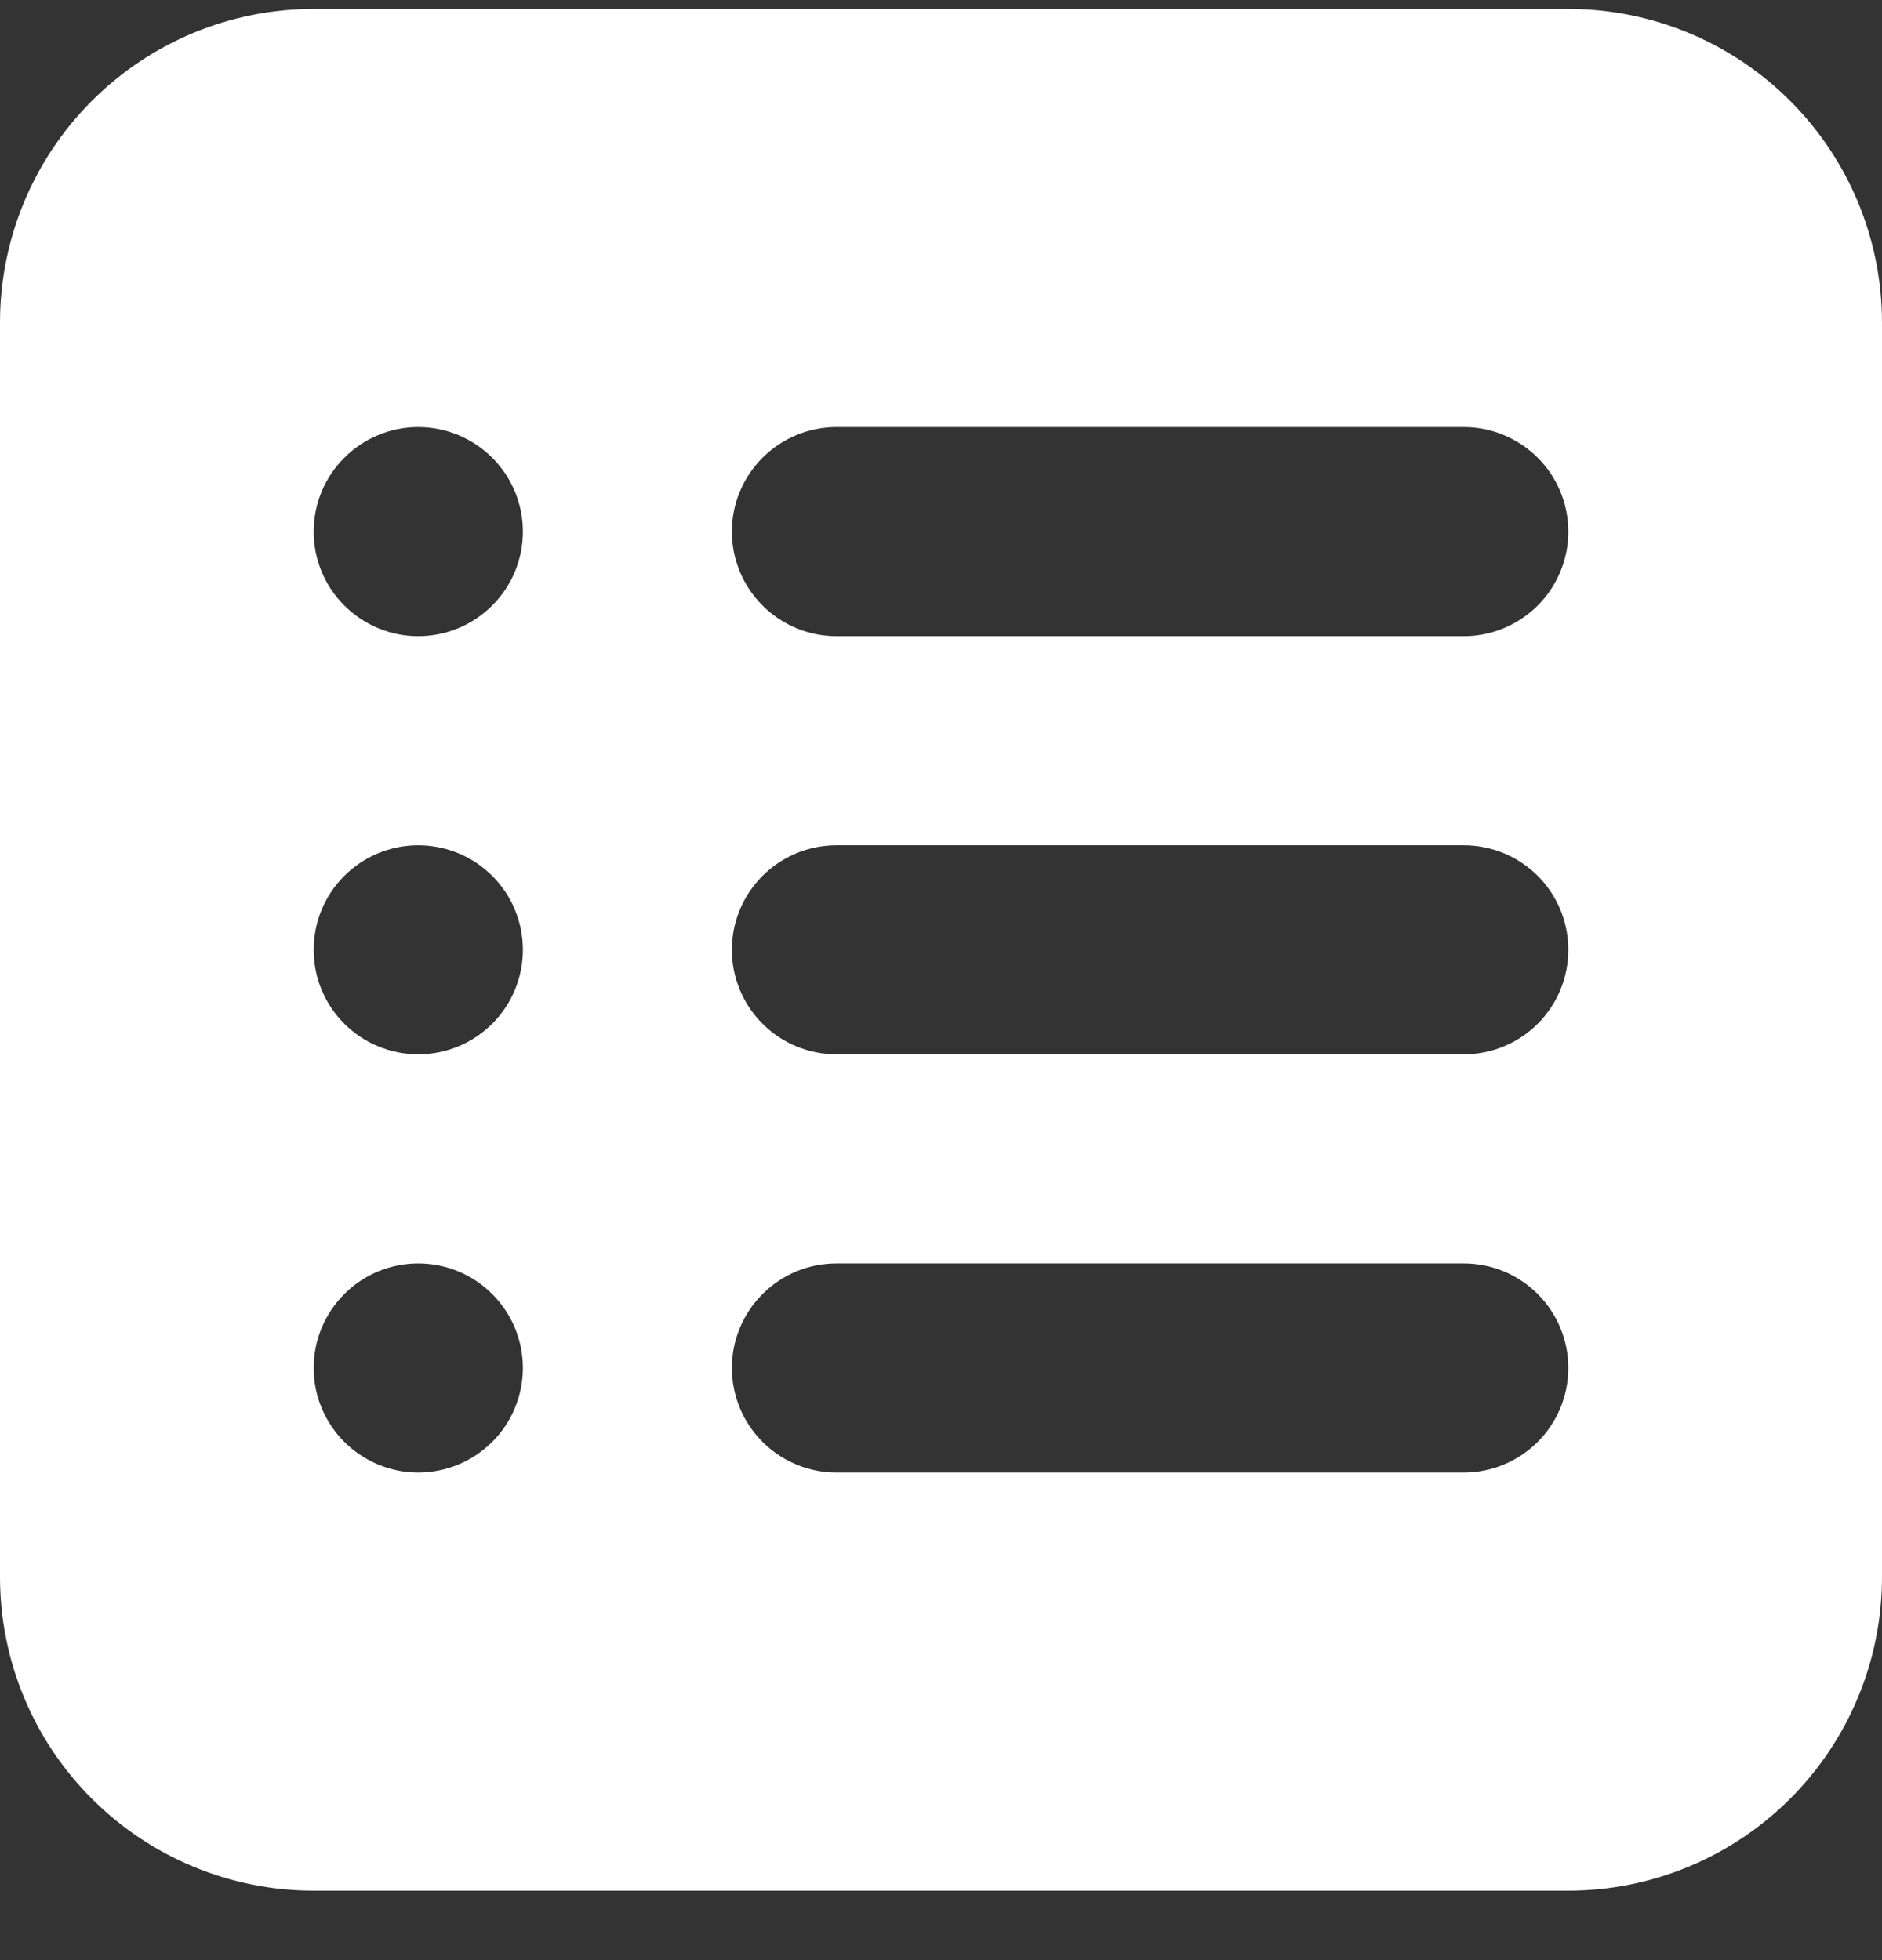 <svg width="24" height="25" viewBox="0 0 24 25" fill="none" xmlns="http://www.w3.org/2000/svg">
<rect x="0" y="0" width="24" height="25" fill="#333333" stroke="none"/>
<path fill-rule="evenodd" clip-rule="evenodd" d="M4 0.114C2.939 0.114 1.922 0.535 1.172 1.286C0.421 2.036 0 3.053 0 4.114V20.114C0 21.175 0.421 22.192 1.172 22.942C1.922 23.692 2.939 24.114 4 24.114H20C21.061 24.114 22.078 23.692 22.828 22.942C23.579 22.192 24 21.175 24 20.114V4.114C24 3.053 23.579 2.036 22.828 1.286C22.078 0.535 21.061 0.114 20 0.114H4ZM9.333 6.781C9.333 6.427 9.474 6.088 9.724 5.838C9.974 5.588 10.313 5.447 10.667 5.447H18.667C19.02 5.447 19.359 5.588 19.61 5.838C19.86 6.088 20 6.427 20 6.781C20 7.134 19.86 7.473 19.61 7.723C19.359 7.973 19.02 8.114 18.667 8.114H10.667C10.313 8.114 9.974 7.973 9.724 7.723C9.474 7.473 9.333 7.134 9.333 6.781ZM9.333 12.114C9.333 11.76 9.474 11.421 9.724 11.171C9.974 10.921 10.313 10.781 10.667 10.781H18.667C19.02 10.781 19.359 10.921 19.61 11.171C19.86 11.421 20 11.76 20 12.114C20 12.468 19.86 12.807 19.61 13.057C19.359 13.307 19.02 13.447 18.667 13.447H10.667C10.313 13.447 9.974 13.307 9.724 13.057C9.474 12.807 9.333 12.468 9.333 12.114ZM9.333 17.447C9.333 17.094 9.474 16.755 9.724 16.505C9.974 16.254 10.313 16.114 10.667 16.114H18.667C19.02 16.114 19.359 16.254 19.61 16.505C19.86 16.755 20 17.094 20 17.447C20 17.801 19.86 18.14 19.61 18.39C19.359 18.64 19.02 18.781 18.667 18.781H10.667C10.313 18.781 9.974 18.64 9.724 18.39C9.474 18.14 9.333 17.801 9.333 17.447ZM5.333 5.447C4.98 5.447 4.641 5.588 4.391 5.838C4.14 6.088 4 6.427 4 6.781C4 7.134 4.14 7.473 4.391 7.723C4.641 7.973 4.98 8.114 5.333 8.114C5.687 8.114 6.027 7.973 6.277 7.723C6.528 7.473 6.668 7.134 6.668 6.781C6.668 6.427 6.528 6.088 6.277 5.838C6.027 5.588 5.687 5.447 5.333 5.447ZM4 12.114C4 11.76 4.14 11.421 4.391 11.171C4.641 10.921 4.98 10.781 5.333 10.781C5.687 10.781 6.027 10.921 6.277 11.171C6.528 11.421 6.668 11.76 6.668 12.114C6.668 12.468 6.528 12.807 6.277 13.057C6.027 13.307 5.688 13.447 5.335 13.447C4.981 13.447 4.641 13.307 4.391 13.057C4.14 12.807 4 12.468 4 12.114ZM5.333 16.114C4.98 16.114 4.641 16.254 4.391 16.505C4.14 16.755 4 17.094 4 17.447C4 17.801 4.14 18.14 4.391 18.39C4.641 18.64 4.98 18.781 5.333 18.781C5.687 18.781 6.027 18.64 6.277 18.39C6.528 18.14 6.668 17.801 6.668 17.447C6.668 17.094 6.528 16.755 6.277 16.505C6.027 16.254 5.687 16.114 5.333 16.114Z" fill="white"/>
</svg>
